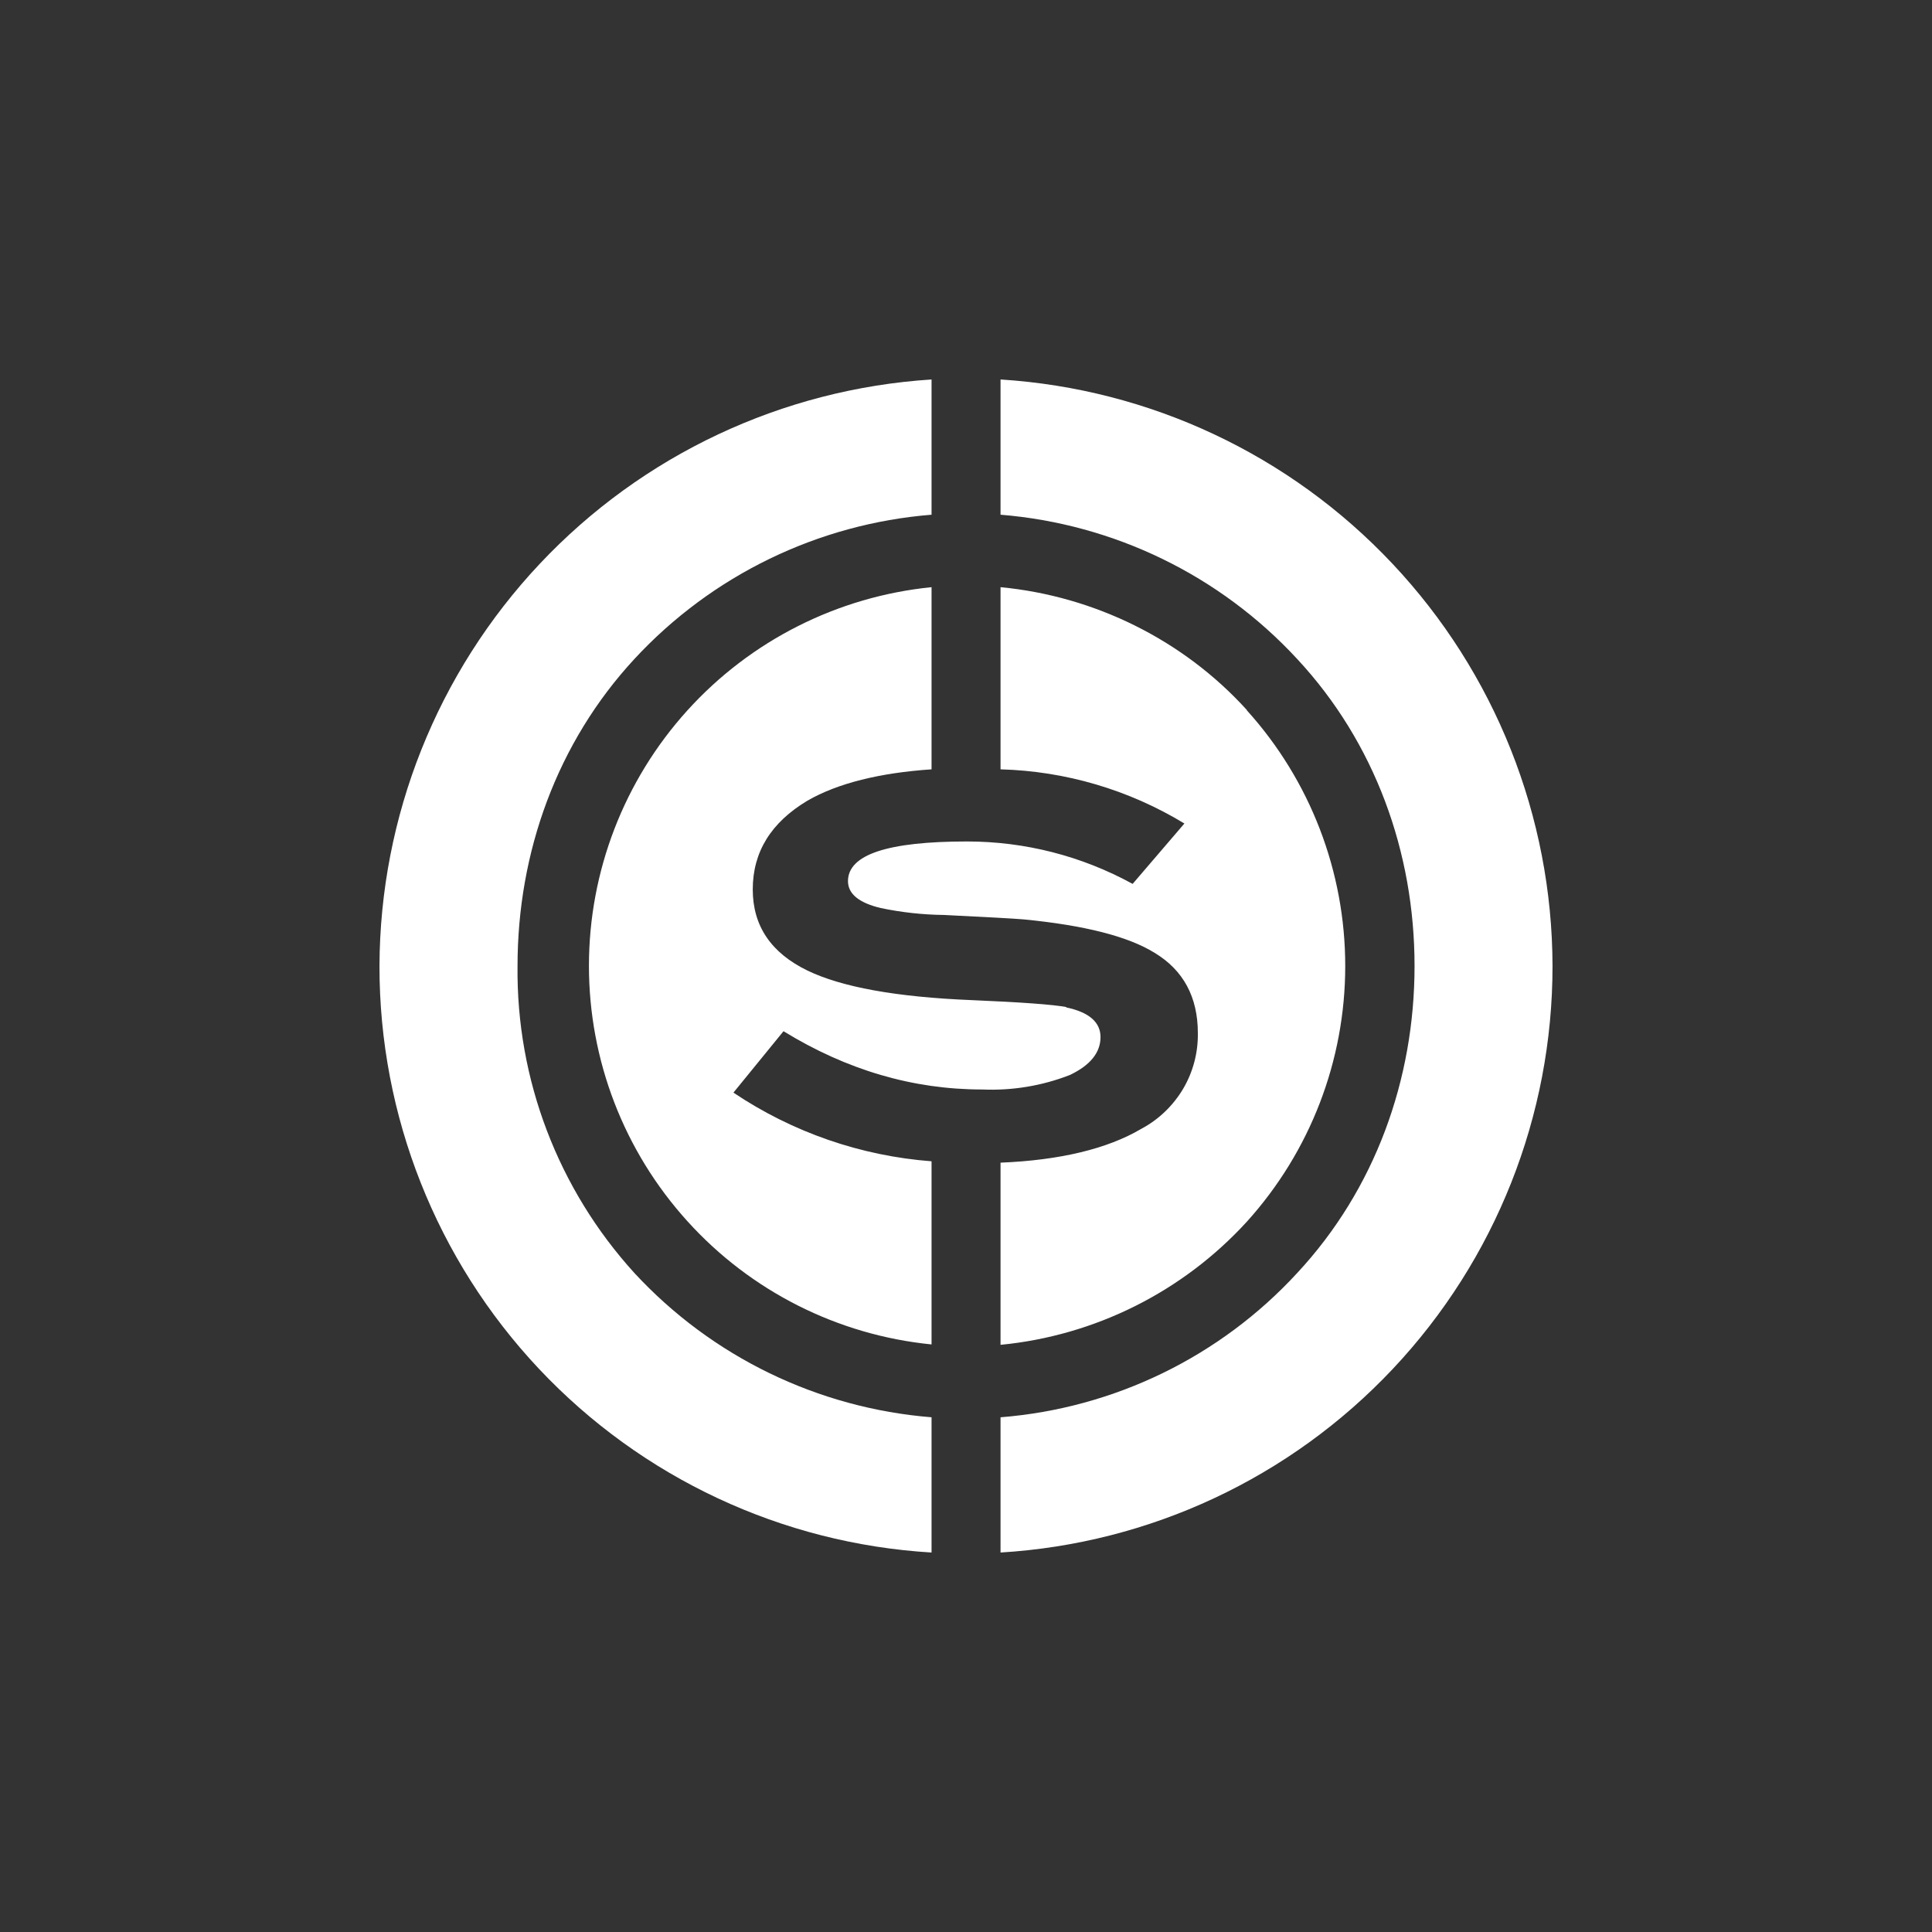 <svg width="24" height="24" viewBox="0 0 24 24" fill="none" xmlns="http://www.w3.org/2000/svg">
<rect x="0" y="0" width="24" height="24" fill="#333333" stroke="none"/>
<path d="M11.572 17.606C10.16 17.493 8.843 16.854 7.881 15.814C6.933 14.772 6.413 13.409 6.429 12C6.429 10.586 6.921 9.223 7.881 8.186C8.843 7.147 10.16 6.507 11.572 6.394V4.714C9.718 4.833 7.978 5.651 6.705 7.004C5.432 8.357 4.72 10.143 4.714 12C4.712 13.86 5.421 15.65 6.696 17.005C7.971 18.359 9.715 19.175 11.572 19.286V17.606ZM13.243 12.514C13.53 12.574 13.671 12.699 13.671 12.883C13.671 13.076 13.543 13.234 13.29 13.354C12.944 13.489 12.573 13.55 12.201 13.534C11.344 13.534 10.521 13.294 9.733 12.81L9.111 13.573C9.844 14.065 10.691 14.359 11.572 14.426V16.701C10.405 16.585 9.324 16.039 8.538 15.169C7.751 14.3 7.316 13.17 7.316 11.998C7.316 10.826 7.751 9.696 8.538 8.826C9.324 7.957 10.405 7.411 11.572 7.294V9.557C10.933 9.6 10.406 9.729 10.029 9.947C9.579 10.217 9.351 10.582 9.351 11.049C9.351 11.503 9.579 11.837 10.029 12.056C10.453 12.261 11.13 12.386 12.073 12.424C12.694 12.45 13.089 12.48 13.247 12.51L13.243 12.514ZM15.489 8.824C16.276 9.695 16.711 10.827 16.711 12C16.711 13.174 16.276 14.305 15.489 15.176C14.693 16.047 13.603 16.592 12.429 16.706V14.443C13.166 14.413 13.757 14.271 14.177 14.023C14.393 13.908 14.572 13.736 14.697 13.526C14.821 13.316 14.884 13.076 14.88 12.832C14.88 12.386 14.7 12.052 14.344 11.837C14.014 11.632 13.47 11.494 12.716 11.421C12.574 11.409 12.244 11.392 11.726 11.366C11.462 11.363 11.2 11.334 10.941 11.28C10.671 11.216 10.534 11.104 10.534 10.946C10.534 10.616 11.027 10.453 12.013 10.453C12.733 10.453 13.436 10.633 14.07 10.98L14.713 10.23C14.023 9.811 13.236 9.579 12.429 9.557V7.294C13.599 7.406 14.7 7.95 15.489 8.82V8.824ZM12.429 6.394V4.714C14.283 4.831 16.024 5.649 17.297 7.002C18.571 8.355 19.282 10.142 19.286 12C19.287 13.86 18.578 15.65 17.303 17.004C16.029 18.358 14.285 19.174 12.429 19.286V17.606C13.843 17.494 15.159 16.852 16.114 15.814C17.079 14.777 17.572 13.414 17.572 12C17.572 10.586 17.079 9.223 16.114 8.186C15.154 7.147 13.838 6.508 12.429 6.394Z" fill="white"/>
</svg>
